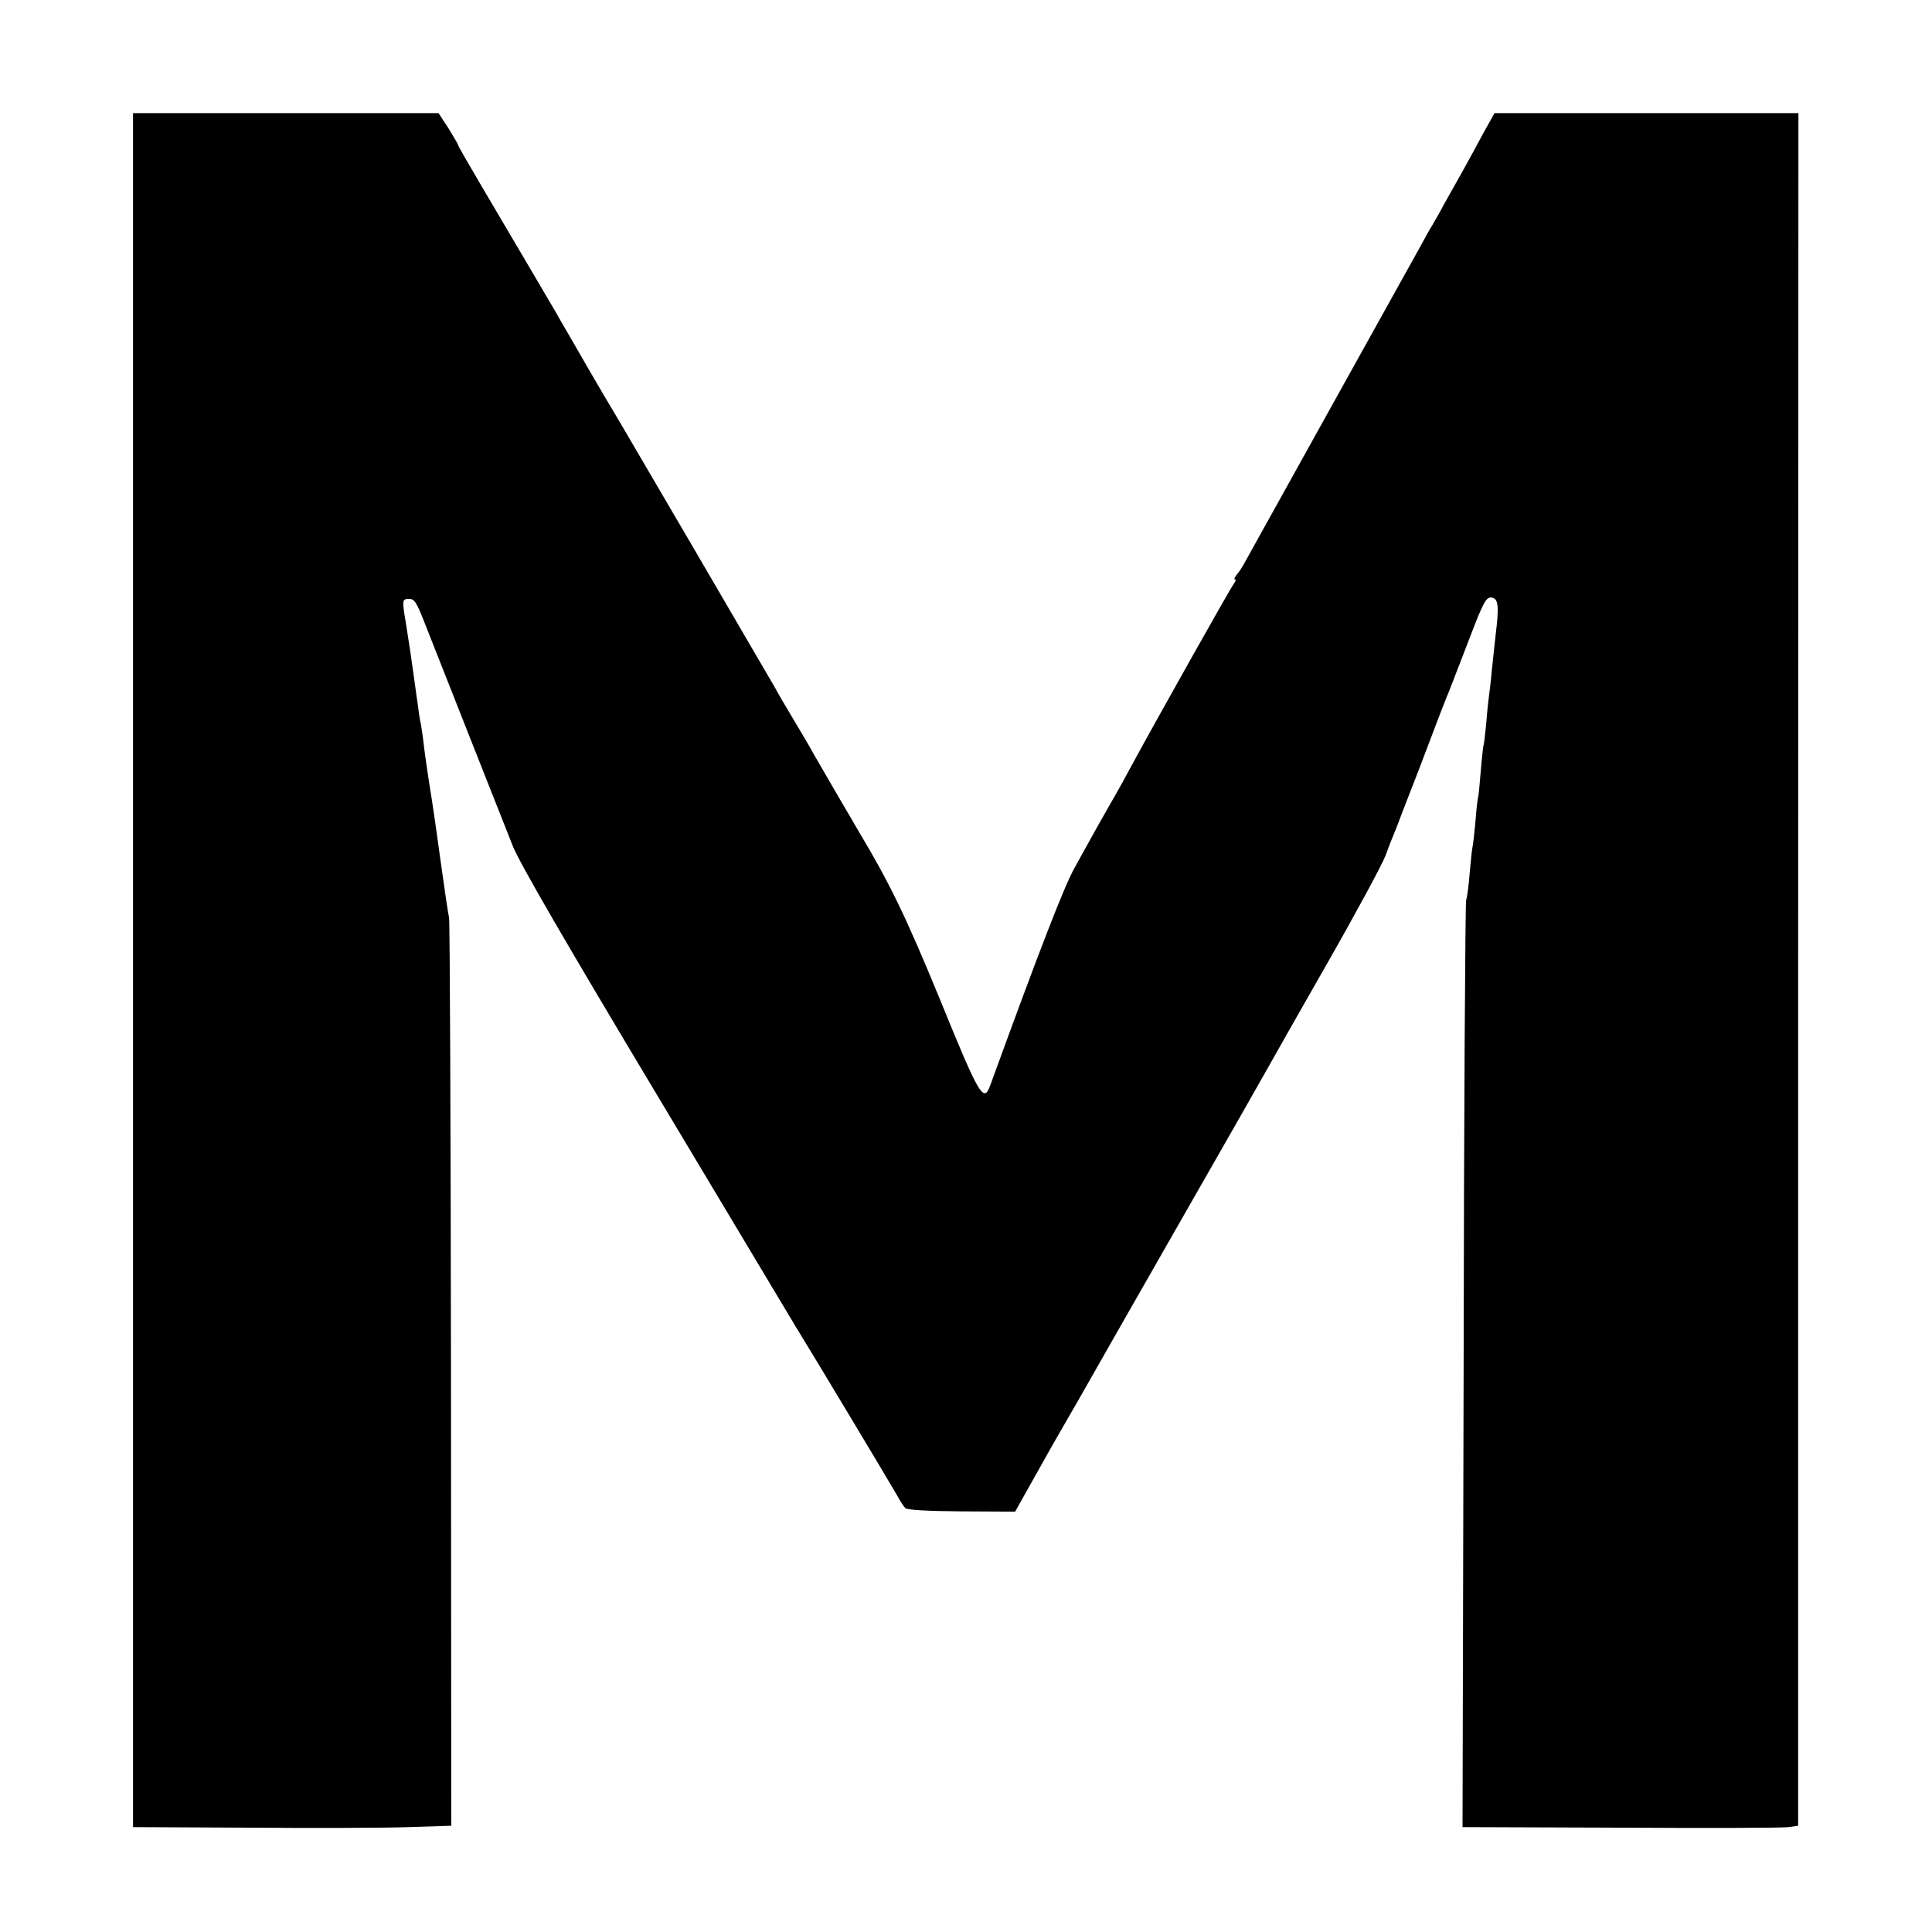 <?xml version="1.0" standalone="no"?>
<!DOCTYPE svg PUBLIC "-//W3C//DTD SVG 20010904//EN"
 "http://www.w3.org/TR/2001/REC-SVG-20010904/DTD/svg10.dtd">
<svg version="1.0" xmlns="http://www.w3.org/2000/svg"
 width="700pt" height="700pt" viewBox="0 0 700 700"
 preserveAspectRatio="xMidYMid meet">
<g transform="translate(0,700) scale(0.1,-0.1)"
fill="#000000" stroke="none">
<path d="M482 3485 l0 -3105 421 -2 c232 -2 492 -1 577 2 l155 5 -1 1635 c-1
899 -4 1644 -7 1655 -2 11 -8 45 -12 75 -4 30 -9 62 -10 70 -1 8 -6 40 -10 70
-4 30 -17 125 -30 210 -14 85 -27 178 -30 205 -3 28 -8 59 -10 71 -3 12 -7 36
-9 55 -3 19 -10 70 -16 114 -12 87 -14 99 -29 195 -15 88 -14 90 12 90 19 0
27 -14 56 -88 32 -81 239 -606 318 -805 23 -60 192 -351 524 -905 269 -449
493 -824 498 -832 68 -110 360 -597 373 -621 9 -17 22 -37 28 -43 7 -7 78 -11
205 -12 l193 -1 51 91 c28 50 65 116 82 146 17 30 48 84 69 120 21 36 47 82
59 103 12 21 159 280 328 575 169 295 317 555 329 577 12 22 108 191 213 375
105 184 200 360 211 390 11 30 24 64 29 75 5 11 19 47 31 80 13 33 29 74 35
90 7 17 38 98 69 180 31 83 61 159 66 170 4 11 36 92 70 181 54 142 64 160 83
159 26 -2 29 -30 16 -135 -4 -36 -10 -94 -14 -130 -3 -36 -8 -76 -10 -90 -2
-14 -7 -59 -10 -100 -4 -41 -8 -77 -10 -80 -1 -3 -6 -45 -10 -95 -4 -49 -8
-92 -10 -95 -1 -3 -6 -41 -9 -85 -4 -44 -9 -87 -11 -95 -2 -8 -6 -50 -10 -92
-3 -42 -9 -87 -13 -100 -3 -13 -8 -773 -9 -1690 l-4 -1668 573 -2 c315 -2 589
-1 608 2 l35 5 0 3103 1 3102 -551 0 -550 0 -17 -30 c-10 -17 -36 -65 -59
-108 -23 -42 -51 -93 -62 -112 -11 -19 -31 -55 -45 -80 -13 -25 -32 -58 -42
-75 -10 -16 -30 -52 -45 -80 -15 -27 -163 -293 -328 -590 -165 -297 -305 -549
-311 -560 -6 -11 -17 -28 -25 -37 -8 -10 -11 -18 -6 -18 4 0 2 -6 -4 -14 -11
-13 -286 -503 -369 -656 -19 -36 -51 -94 -72 -130 -20 -36 -50 -87 -65 -115
-15 -27 -48 -86 -72 -130 -37 -66 -126 -295 -305 -787 -24 -66 -39 -41 -182
310 -124 302 -183 423 -296 612 -22 37 -145 248 -163 280 -10 19 -42 73 -70
120 -28 46 -60 101 -71 122 -12 20 -136 233 -276 473 -311 531 -286 489 -307
524 -20 32 -135 230 -172 295 -13 22 -29 50 -35 61 -13 23 -152 258 -272 462
-46 78 -84 144 -84 147 0 3 -16 30 -35 61 l-36 55 -553 0 -554 0 0 -3105z"/>
</g>
</svg>
